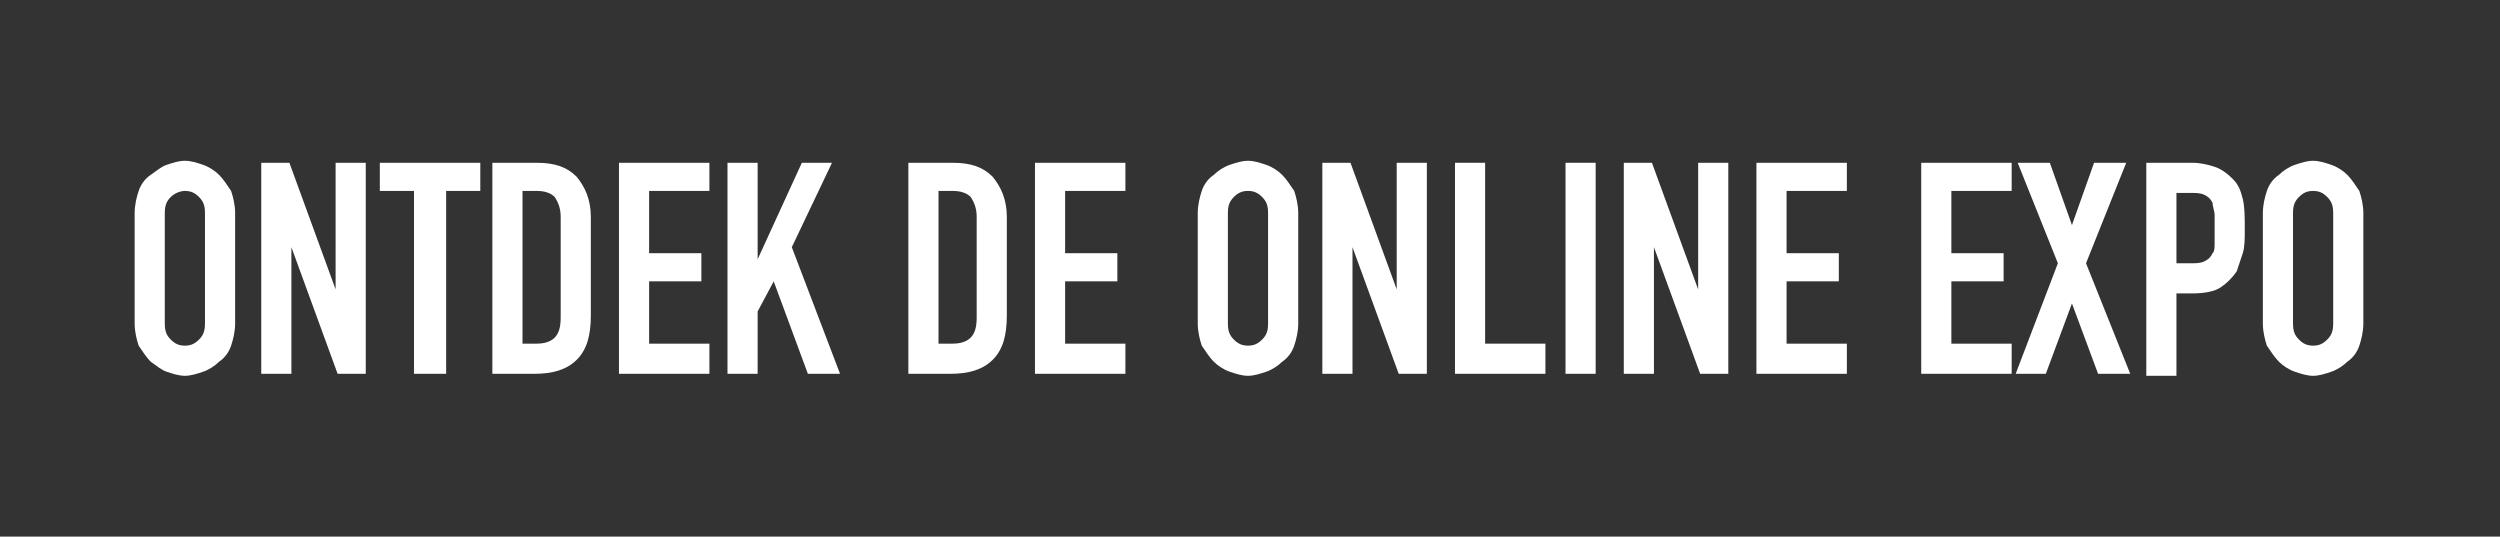 <?xml version="1.0" encoding="utf-8"?>
<!-- Generator: Adobe Illustrator 24.3.0, SVG Export Plug-In . SVG Version: 6.00 Build 0)  -->
<svg version="1.1" id="Laag_1" xmlns="http://www.w3.org/2000/svg" xmlns:xlink="http://www.w3.org/1999/xlink" x="0px" y="0px"
	 width="124.4px" height="26.7px" viewBox="0 0 124.4 26.7" style="enable-background:new 0 0 124.4 26.7;" xml:space="preserve">
<rect x="0" y="0" width="124.4" height="26.7" fill="#333333" stroke="none"/>
<style type="text/css">
	.st0{fill:#FFFFFF;}
</style>
<g>
	<path class="st0" d="M6.7,10.6c0-0.4,0.1-0.8,0.2-1.1s0.3-0.6,0.6-0.8C7.8,8.5,8,8.3,8.3,8.2C8.6,8.1,8.9,8,9.2,8
		c0.3,0,0.6,0.1,0.9,0.2s0.6,0.3,0.8,0.5c0.2,0.2,0.4,0.5,0.6,0.8c0.1,0.3,0.2,0.7,0.2,1.1v5.5c0,0.4-0.1,0.8-0.2,1.1
		c-0.1,0.3-0.3,0.6-0.6,0.8c-0.2,0.2-0.5,0.4-0.8,0.5s-0.6,0.2-0.9,0.2c-0.3,0-0.6-0.1-0.9-0.2C8,18.4,7.8,18.2,7.5,18
		c-0.2-0.2-0.4-0.5-0.6-0.8c-0.1-0.3-0.2-0.7-0.2-1.1V10.6z M8.2,16.1c0,0.4,0.1,0.6,0.3,0.8c0.2,0.2,0.4,0.3,0.7,0.3
		c0.3,0,0.5-0.1,0.7-0.3c0.2-0.2,0.3-0.4,0.3-0.8v-5.5c0-0.4-0.1-0.6-0.3-0.8C9.7,9.6,9.5,9.5,9.2,9.5C9,9.5,8.7,9.6,8.5,9.8
		c-0.2,0.2-0.3,0.4-0.3,0.8V16.1z"/>
	<path class="st0" d="M13,18.6V8.1h1.4l2.3,6.3h0V8.1h1.5v10.5h-1.4l-2.3-6.3h0v6.3H13z"/>
	<path class="st0" d="M20.6,18.6V9.5h-1.7V8.1h5v1.4h-1.7v9.1H20.6z"/>
	<path class="st0" d="M24.5,18.6V8.1h2.2c0.9,0,1.5,0.2,2,0.7c0.4,0.5,0.7,1.1,0.7,2v4.9c0,1-0.2,1.7-0.7,2.2
		c-0.5,0.5-1.2,0.7-2.1,0.7H24.5z M26,9.5v7.6h0.7c0.4,0,0.7-0.1,0.9-0.3c0.2-0.2,0.3-0.5,0.3-1v-5c0-0.4-0.1-0.7-0.3-1
		c-0.2-0.2-0.5-0.3-0.9-0.3H26z"/>
	<path class="st0" d="M30.8,18.6V8.1h4.5v1.4h-3v3.1h2.6V14h-2.6v3.1h3v1.5H30.8z"/>
	<path class="st0" d="M36.2,18.6V8.1h1.5v4.8h0l2.2-4.8h1.5l-2,4.2l2.4,6.3h-1.6l-1.7-4.6l-0.8,1.5v3.1H36.2z"/>
	<path class="st0" d="M45.2,18.6V8.1h2.2c0.9,0,1.5,0.2,2,0.7c0.4,0.5,0.7,1.1,0.7,2v4.9c0,1-0.2,1.7-0.7,2.2
		c-0.5,0.5-1.2,0.7-2.1,0.7H45.2z M46.7,9.5v7.6h0.7c0.4,0,0.7-0.1,0.9-0.3c0.2-0.2,0.3-0.5,0.3-1v-5c0-0.4-0.1-0.7-0.3-1
		c-0.2-0.2-0.5-0.3-0.9-0.3H46.7z"/>
	<path class="st0" d="M51.5,18.6V8.1h4.5v1.4h-3v3.1h2.6V14H53v3.1h3v1.5H51.5z"/>
	<path class="st0" d="M59.6,10.6c0-0.4,0.1-0.8,0.2-1.1c0.1-0.3,0.3-0.6,0.6-0.8c0.2-0.2,0.5-0.4,0.8-0.5C61.5,8.1,61.8,8,62.1,8
		c0.3,0,0.6,0.1,0.9,0.2s0.6,0.3,0.8,0.5c0.2,0.2,0.4,0.5,0.6,0.8c0.1,0.3,0.2,0.7,0.2,1.1v5.5c0,0.4-0.1,0.8-0.2,1.1
		c-0.1,0.3-0.3,0.6-0.6,0.8c-0.2,0.2-0.5,0.4-0.8,0.5s-0.6,0.2-0.9,0.2c-0.3,0-0.6-0.1-0.9-0.2c-0.3-0.1-0.6-0.3-0.8-0.5
		c-0.2-0.2-0.4-0.5-0.6-0.8c-0.1-0.3-0.2-0.7-0.2-1.1V10.6z M61.1,16.1c0,0.4,0.1,0.6,0.3,0.8c0.2,0.2,0.4,0.3,0.7,0.3
		c0.3,0,0.5-0.1,0.7-0.3c0.2-0.2,0.3-0.4,0.3-0.8v-5.5c0-0.4-0.1-0.6-0.3-0.8c-0.2-0.2-0.4-0.3-0.7-0.3c-0.3,0-0.5,0.1-0.7,0.3
		c-0.2,0.2-0.3,0.4-0.3,0.8V16.1z"/>
	<path class="st0" d="M65.8,18.6V8.1h1.4l2.3,6.3h0V8.1h1.5v10.5h-1.4l-2.3-6.3h0v6.3H65.8z"/>
	<path class="st0" d="M72.4,18.6V8.1h1.5v9h3v1.5H72.4z"/>
	<path class="st0" d="M77.9,18.6V8.1h1.5v10.5H77.9z"/>
	<path class="st0" d="M80.8,18.6V8.1h1.4l2.3,6.3h0V8.1h1.5v10.5h-1.4l-2.3-6.3h0v6.3H80.8z"/>
	<path class="st0" d="M87.4,18.6V8.1h4.5v1.4h-3v3.1h2.6V14h-2.6v3.1h3v1.5H87.4z"/>
	<path class="st0" d="M95.6,18.6V8.1h4.5v1.4h-3v3.1h2.6V14h-2.6v3.1h3v1.5H95.6z"/>
	<path class="st0" d="M100.3,18.6l2.1-5.5l-2-5h1.6l1.1,3.1l1.1-3.1h1.6l-2,5l2.2,5.5h-1.6l-1.3-3.5l-1.3,3.5H100.3z"/>
	<path class="st0" d="M106.8,18.6V8.1h2.3c0.4,0,0.8,0.1,1.1,0.2c0.3,0.1,0.6,0.3,0.9,0.6c0.3,0.3,0.4,0.6,0.5,1
		c0.1,0.4,0.1,0.9,0.1,1.5c0,0.5,0,0.9-0.1,1.2c-0.1,0.3-0.2,0.6-0.3,0.9c-0.2,0.3-0.5,0.6-0.8,0.8c-0.3,0.2-0.8,0.3-1.4,0.3h-0.8
		v4.1H106.8z M108.3,9.5v3.6h0.7c0.3,0,0.5,0,0.7-0.1c0.2-0.1,0.3-0.2,0.4-0.4c0.1-0.1,0.1-0.3,0.1-0.5c0-0.2,0-0.5,0-0.7
		c0-0.2,0-0.5,0-0.7c0-0.2-0.1-0.4-0.1-0.6c-0.1-0.2-0.2-0.3-0.4-0.4c-0.2-0.1-0.4-0.1-0.7-0.1H108.3z"/>
	<path class="st0" d="M112.6,10.6c0-0.4,0.1-0.8,0.2-1.1c0.1-0.3,0.3-0.6,0.6-0.8c0.2-0.2,0.5-0.4,0.8-0.5c0.3-0.1,0.6-0.2,0.9-0.2
		s0.6,0.1,0.9,0.2s0.6,0.3,0.8,0.5c0.2,0.2,0.4,0.5,0.6,0.8c0.1,0.3,0.2,0.7,0.2,1.1v5.5c0,0.4-0.1,0.8-0.2,1.1
		c-0.1,0.3-0.3,0.6-0.6,0.8c-0.2,0.2-0.5,0.4-0.8,0.5s-0.6,0.2-0.9,0.2s-0.6-0.1-0.9-0.2c-0.3-0.1-0.6-0.3-0.8-0.5
		c-0.2-0.2-0.4-0.5-0.6-0.8c-0.1-0.3-0.2-0.7-0.2-1.1V10.6z M114.1,16.1c0,0.4,0.1,0.6,0.3,0.8c0.2,0.2,0.4,0.3,0.7,0.3
		c0.3,0,0.5-0.1,0.7-0.3c0.2-0.2,0.3-0.4,0.3-0.8v-5.5c0-0.4-0.1-0.6-0.3-0.8c-0.2-0.2-0.4-0.3-0.7-0.3c-0.3,0-0.5,0.1-0.7,0.3
		c-0.2,0.2-0.3,0.4-0.3,0.8V16.1z"/>
</g>
</svg>
